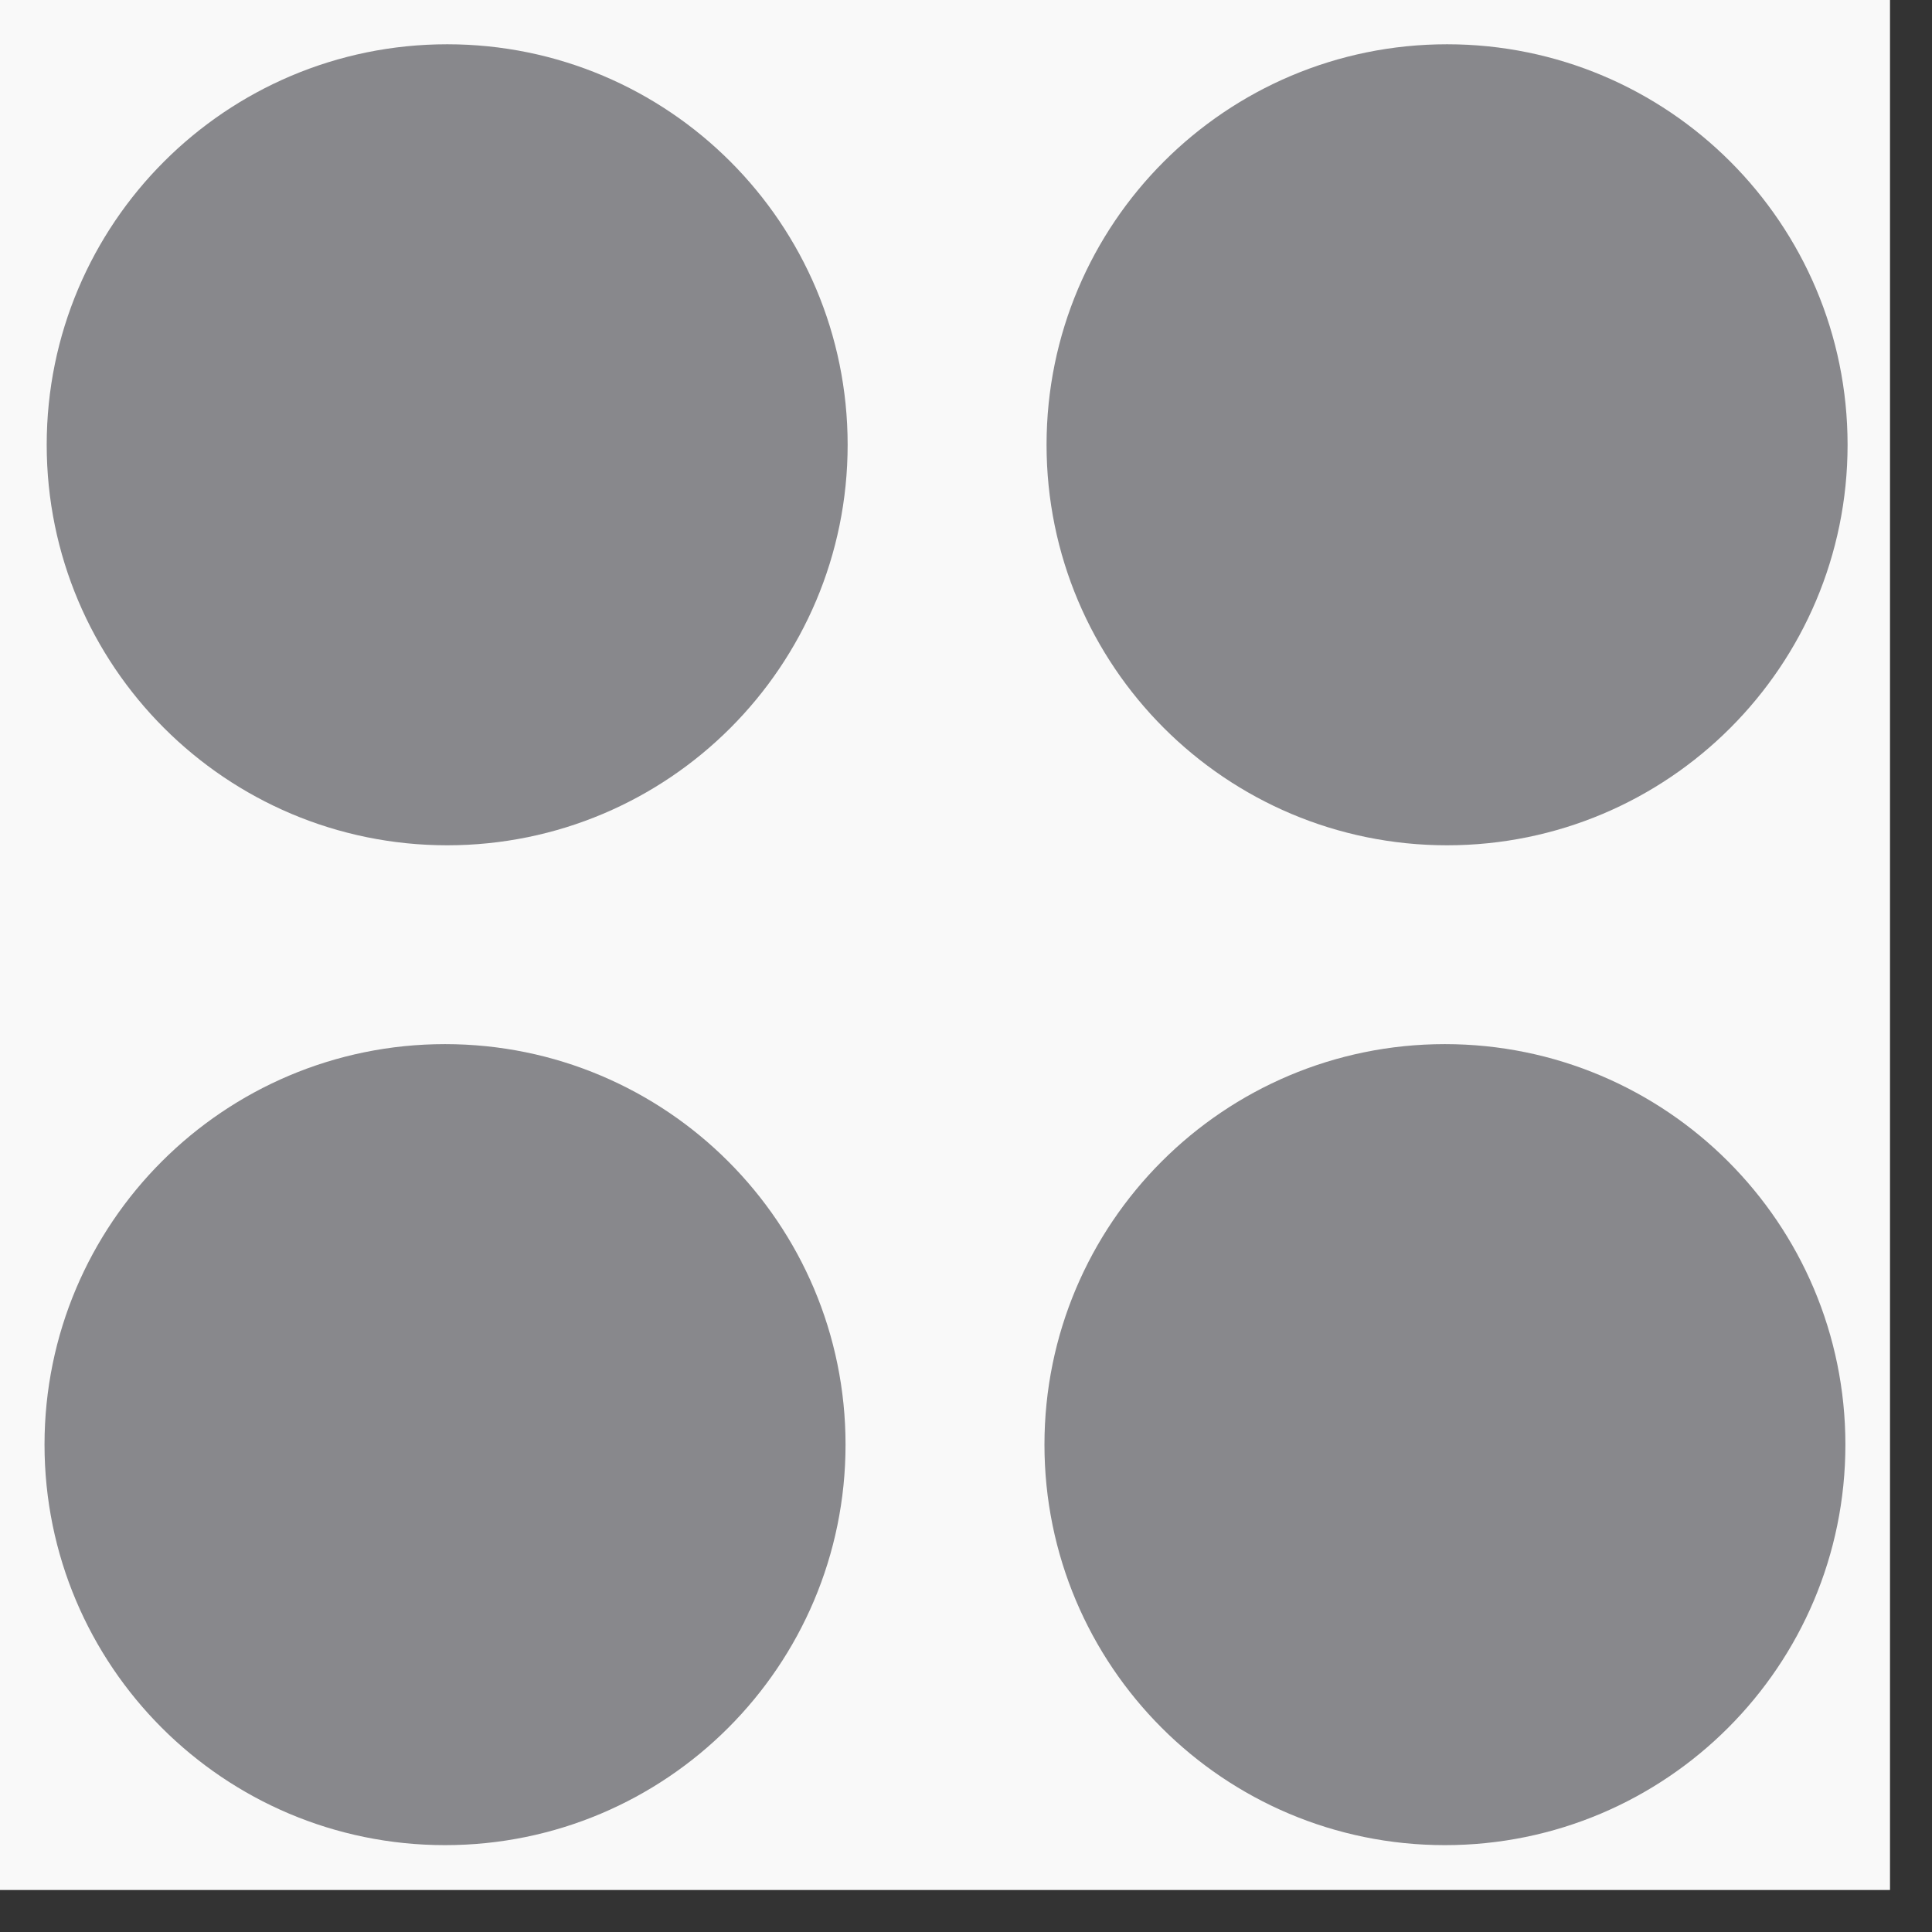 <svg width="23" height="23" viewBox="0 0 23 23" fill="none" xmlns="http://www.w3.org/2000/svg">
<rect x="0" y="0" width="23" height="23" fill="#333333" stroke="none"/>
<rect width="22.5" height="22.5" fill="#F9F9F9"/>
<path d="M5.324 9.313C7.543 9.313 9.341 7.514 9.341 5.295C9.341 3.076 7.543 1.277 5.324 1.277C3.105 1.277 1.306 3.076 1.306 5.295C1.306 7.514 3.105 9.313 5.324 9.313Z" fill="#88888C" stroke="#88888C" stroke-width="1.5" stroke-linecap="round" stroke-linejoin="round"/>
<path d="M5.298 21.216C7.517 21.216 9.316 19.417 9.316 17.198C9.316 14.979 7.517 13.18 5.298 13.18C3.079 13.18 1.28 14.979 1.28 17.198C1.28 19.417 3.079 21.216 5.298 21.216Z" fill="#88888C" stroke="#88888C" stroke-width="1.5" stroke-linecap="round" stroke-linejoin="round"/>
<path d="M17.227 9.313C19.446 9.313 21.245 7.514 21.245 5.295C21.245 3.076 19.446 1.277 17.227 1.277C15.008 1.277 13.209 3.076 13.209 5.295C13.209 7.514 15.008 9.313 17.227 9.313Z" fill="#88888C" stroke="#88888C" stroke-width="1.5" stroke-linecap="round" stroke-linejoin="round"/>
<path d="M17.201 21.216C19.42 21.216 21.219 19.417 21.219 17.198C21.219 14.979 19.42 13.18 17.201 13.18C14.982 13.18 13.184 14.979 13.184 17.198C13.184 19.417 14.982 21.216 17.201 21.216Z" fill="#88888C" stroke="#88888C" stroke-width="1.5" stroke-linecap="round" stroke-linejoin="round"/>
</svg>
